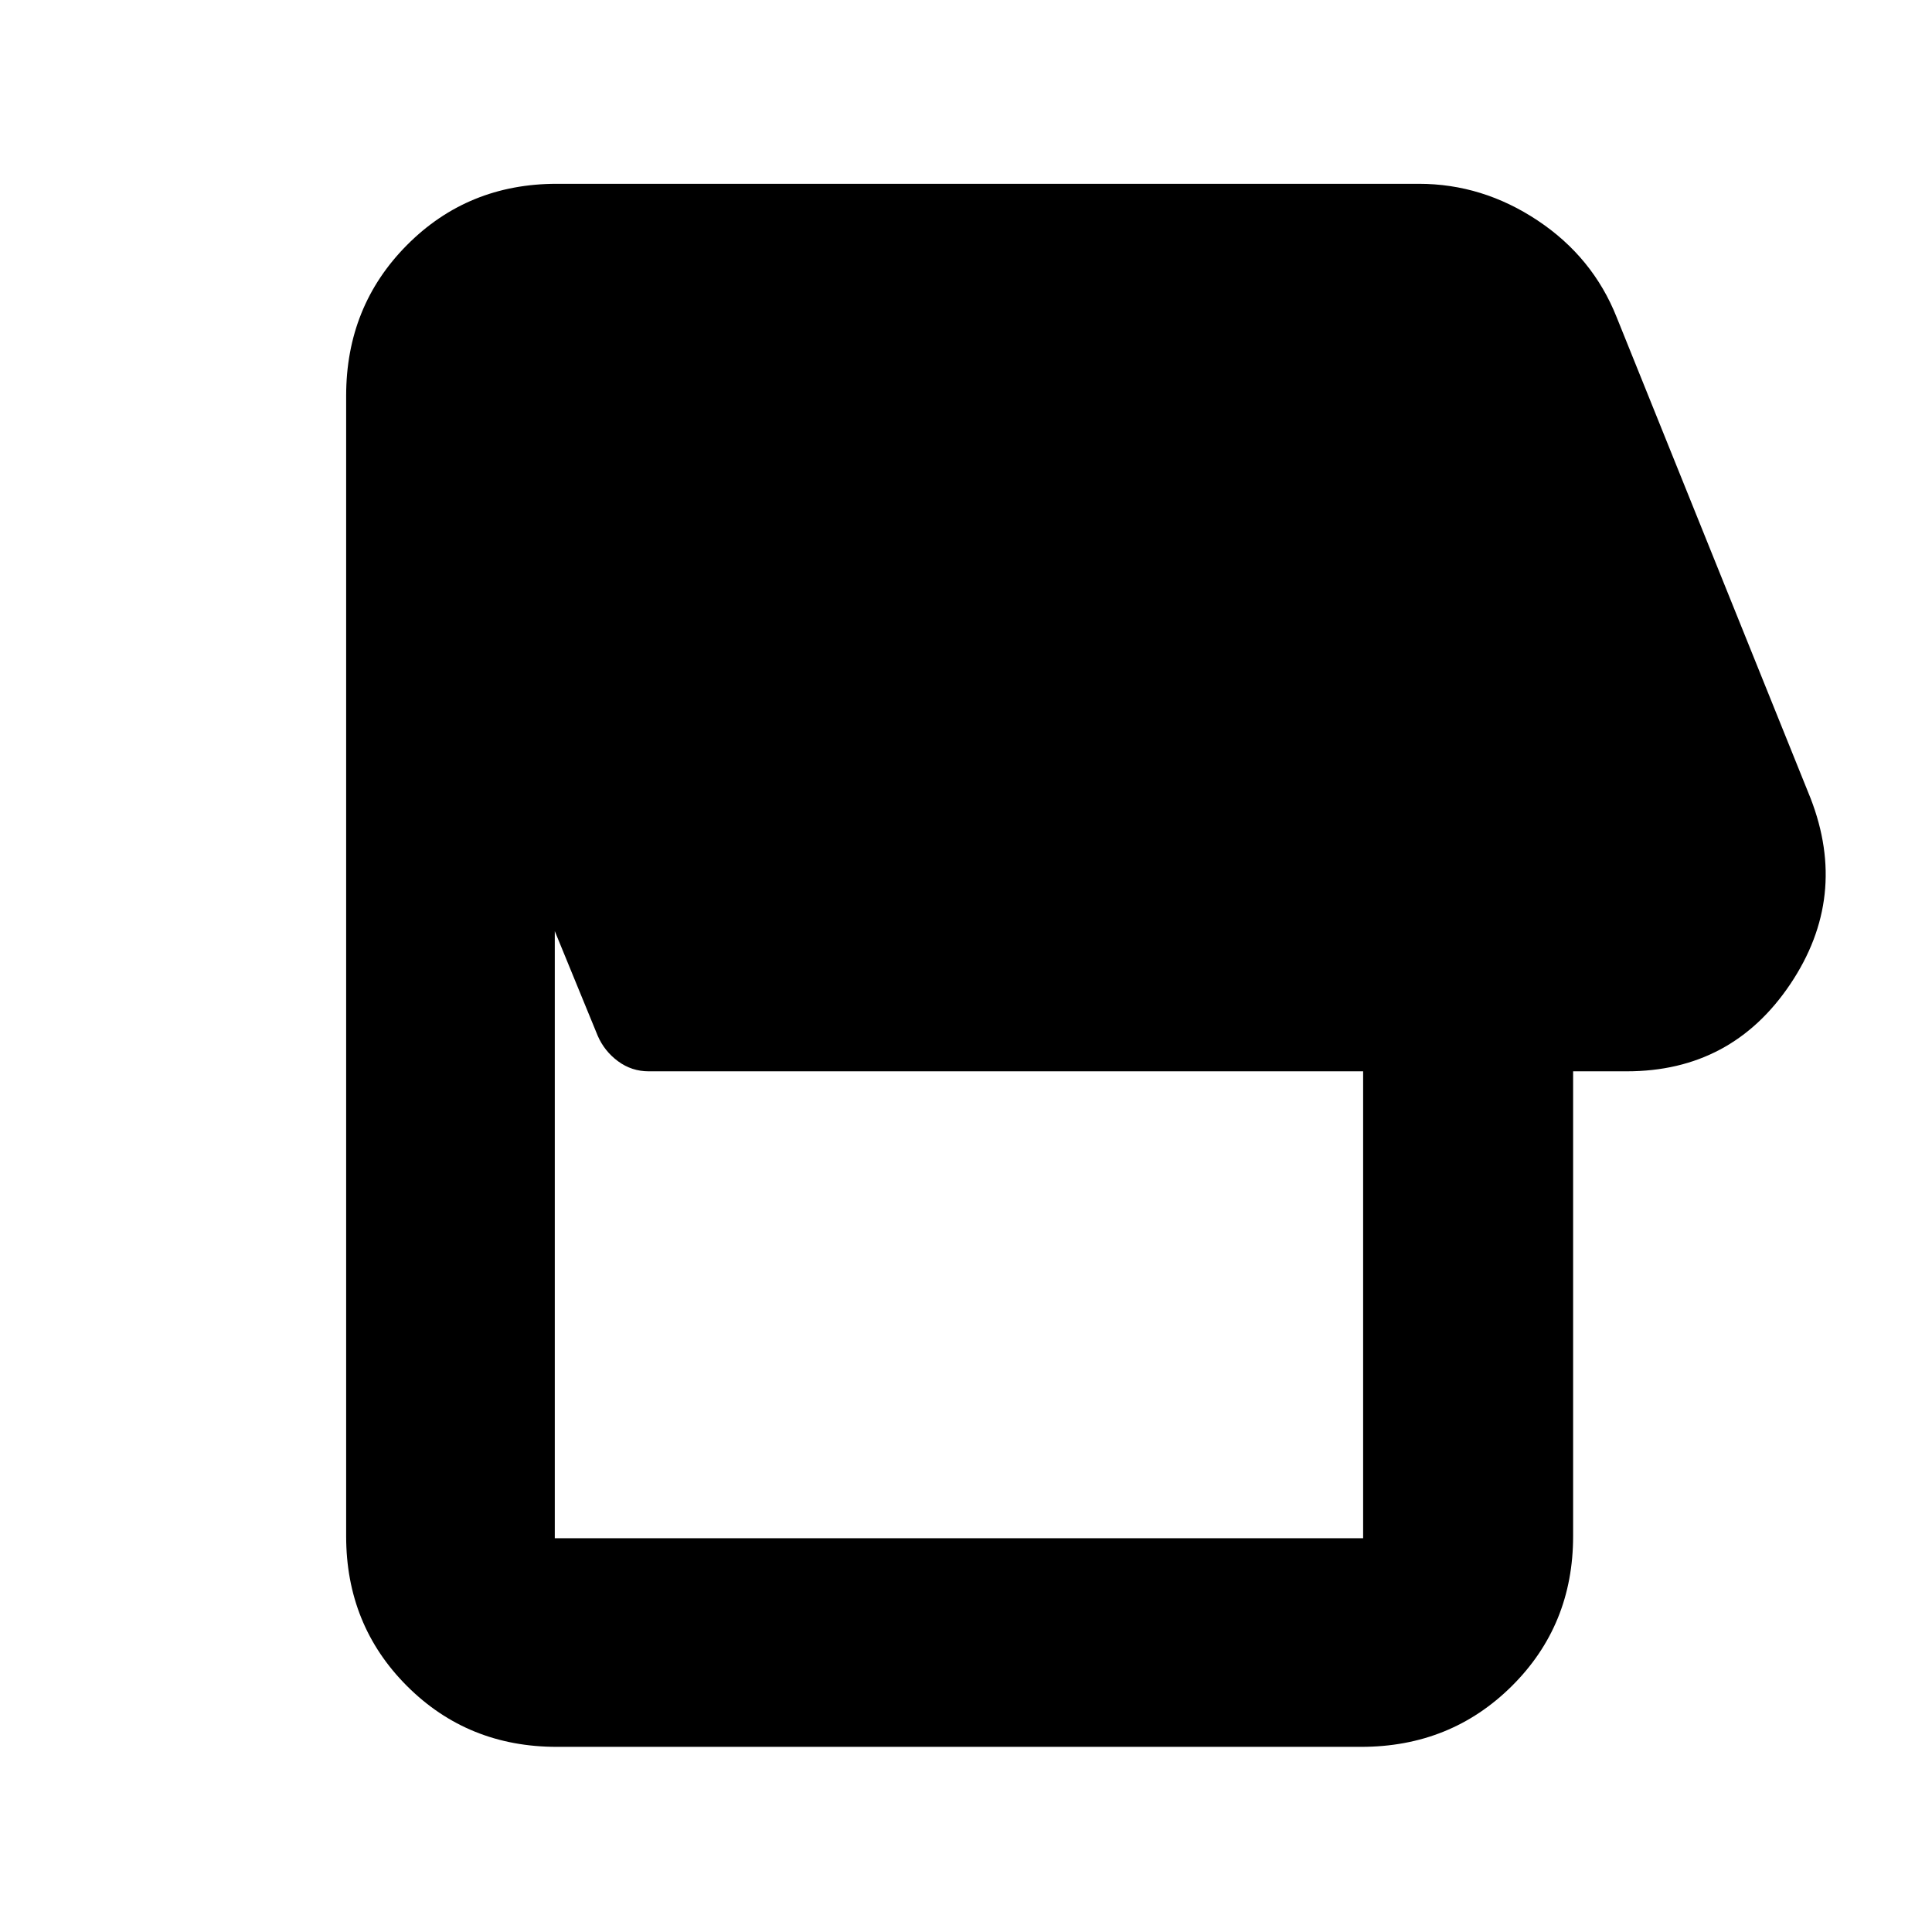 <svg xmlns="http://www.w3.org/2000/svg" height="40" viewBox="0 -960 960 960" width="40"><path d="M676.33-92H276.67q-44.2 0-74.44-30.23Q172-152.47 172-196.67v-566.66q0-44.48 30.23-74.91 30.24-30.43 74.44-30.43H705q31.65 0 59.06 18.24 27.42 18.24 39.27 48.1l96.34 239q19 49-10.08 92.33-29.09 43.33-81.26 43.33h-26.66v231q0 44.2-30.43 74.44Q720.81-92 676.33-92Zm1-103.67v-232h-355q-8.46 0-15.23-5T297-445.33l-21.33-52.01v301.67h401.66Z"/></svg>